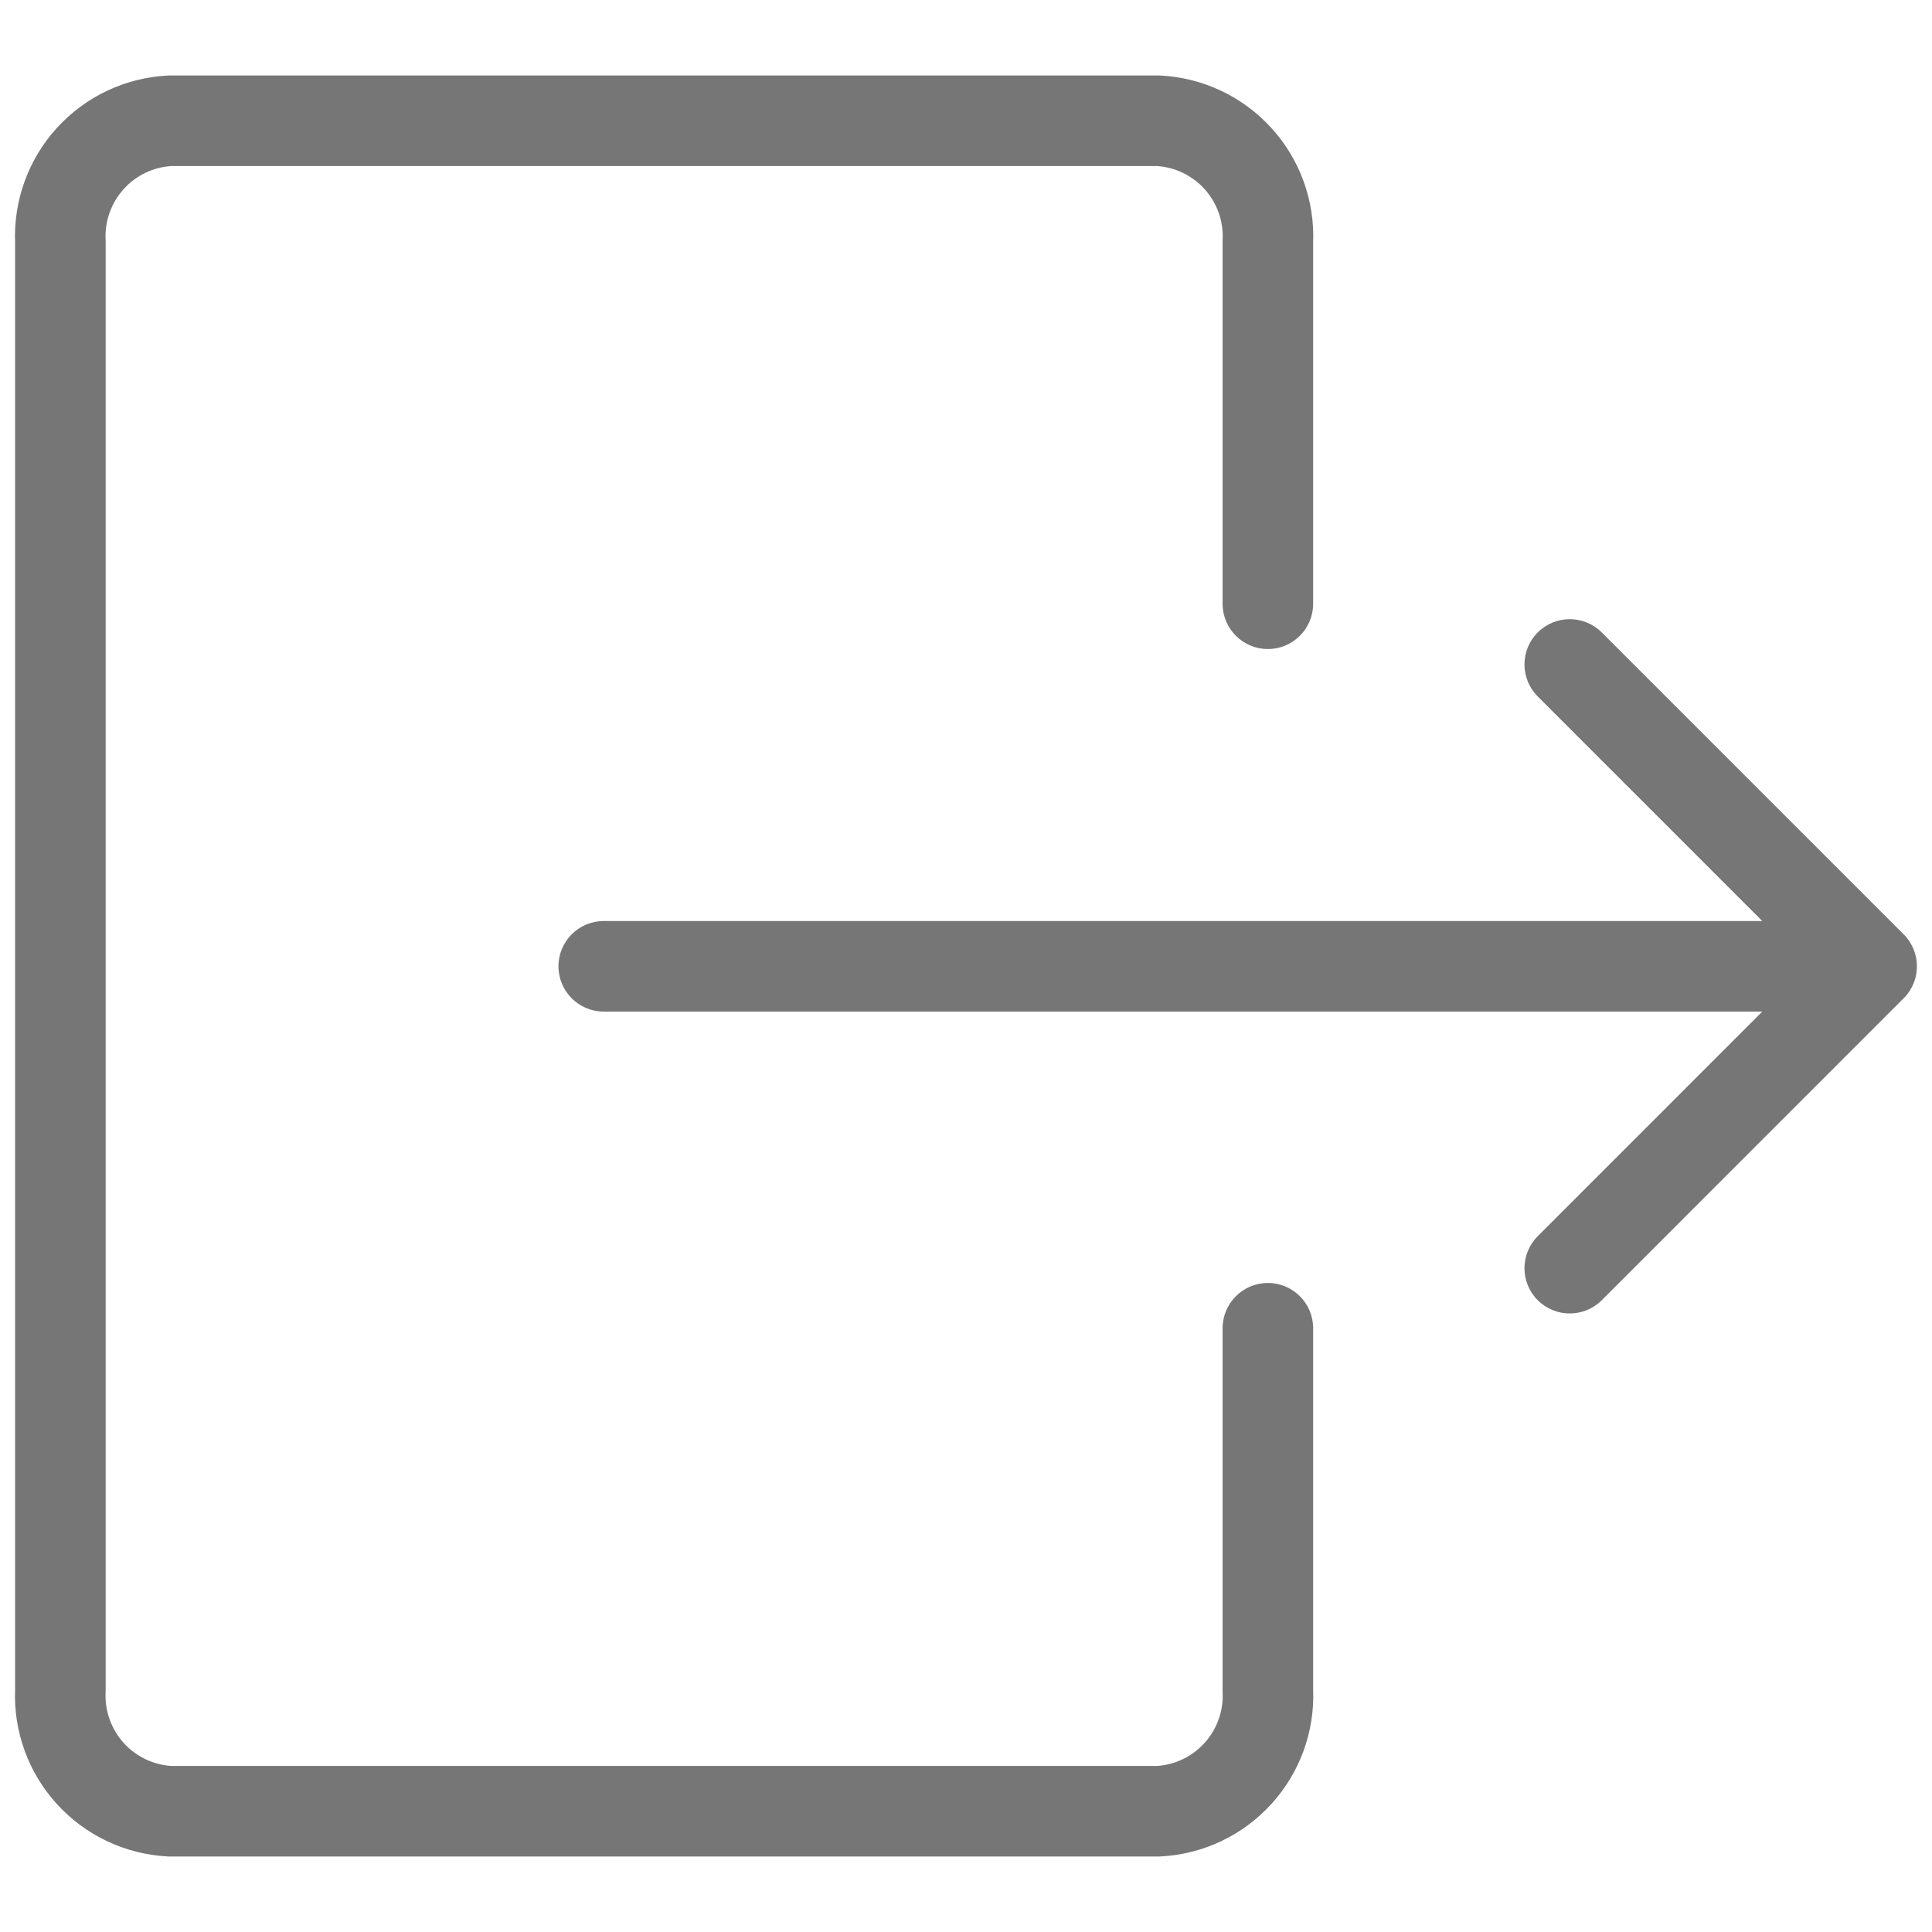 <svg width="32" height="32" viewBox="0 0 32 32" fill="none" xmlns="http://www.w3.org/2000/svg">
<path fill-rule="evenodd" clip-rule="evenodd" d="M2.78 1.251C2.792 1.25 2.805 1.25 2.817 1.25H19.181C19.194 1.25 19.206 1.25 19.219 1.251C19.923 1.286 20.584 1.599 21.058 2.12C21.529 2.637 21.777 3.318 21.75 4.016V10C21.75 10.414 21.414 10.75 21 10.75C20.586 10.75 20.25 10.414 20.25 10V4C20.25 3.989 20.25 3.977 20.251 3.966C20.265 3.658 20.156 3.357 19.949 3.129C19.745 2.905 19.462 2.769 19.16 2.75H2.838C2.537 2.769 2.254 2.905 2.051 3.129C1.844 3.357 1.735 3.658 1.749 3.966C1.75 3.977 1.75 3.989 1.75 4V28C1.75 28.011 1.75 28.023 1.749 28.034C1.735 28.342 1.844 28.642 2.051 28.871C2.255 29.095 2.537 29.23 2.839 29.25H19.16C19.462 29.231 19.745 29.095 19.949 28.871C20.156 28.643 20.265 28.342 20.251 28.034C20.25 28.023 20.25 28.011 20.25 28V22C20.25 21.586 20.586 21.25 21 21.25C21.414 21.25 21.75 21.586 21.75 22V27.985C21.777 28.682 21.529 29.363 21.058 29.88C20.584 30.401 19.923 30.714 19.219 30.749C19.206 30.75 19.194 30.75 19.181 30.75H2.817C2.805 30.75 2.792 30.75 2.78 30.749C2.076 30.713 1.415 30.401 0.941 29.879C0.471 29.362 0.223 28.682 0.25 27.985V4.016C0.223 3.318 0.471 2.637 0.941 2.12C1.415 1.599 2.076 1.286 2.78 1.251ZM9.25 16.005C9.25 15.591 9.586 15.255 10 15.255H29.189L25.47 11.536C25.177 11.243 25.177 10.768 25.47 10.475C25.763 10.182 26.237 10.182 26.53 10.475L31.53 15.475C31.604 15.549 31.659 15.634 31.696 15.725C31.726 15.8 31.745 15.882 31.749 15.967C31.75 15.979 31.75 15.992 31.75 16.005C31.75 16.11 31.729 16.209 31.69 16.299C31.658 16.375 31.613 16.447 31.554 16.51C31.546 16.52 31.537 16.529 31.527 16.538L26.53 21.536C26.237 21.828 25.763 21.828 25.47 21.536C25.177 21.243 25.177 20.768 25.47 20.475L29.189 16.755H10C9.586 16.755 9.25 16.42 9.25 16.005Z" fill="#767676"/>
</svg>
